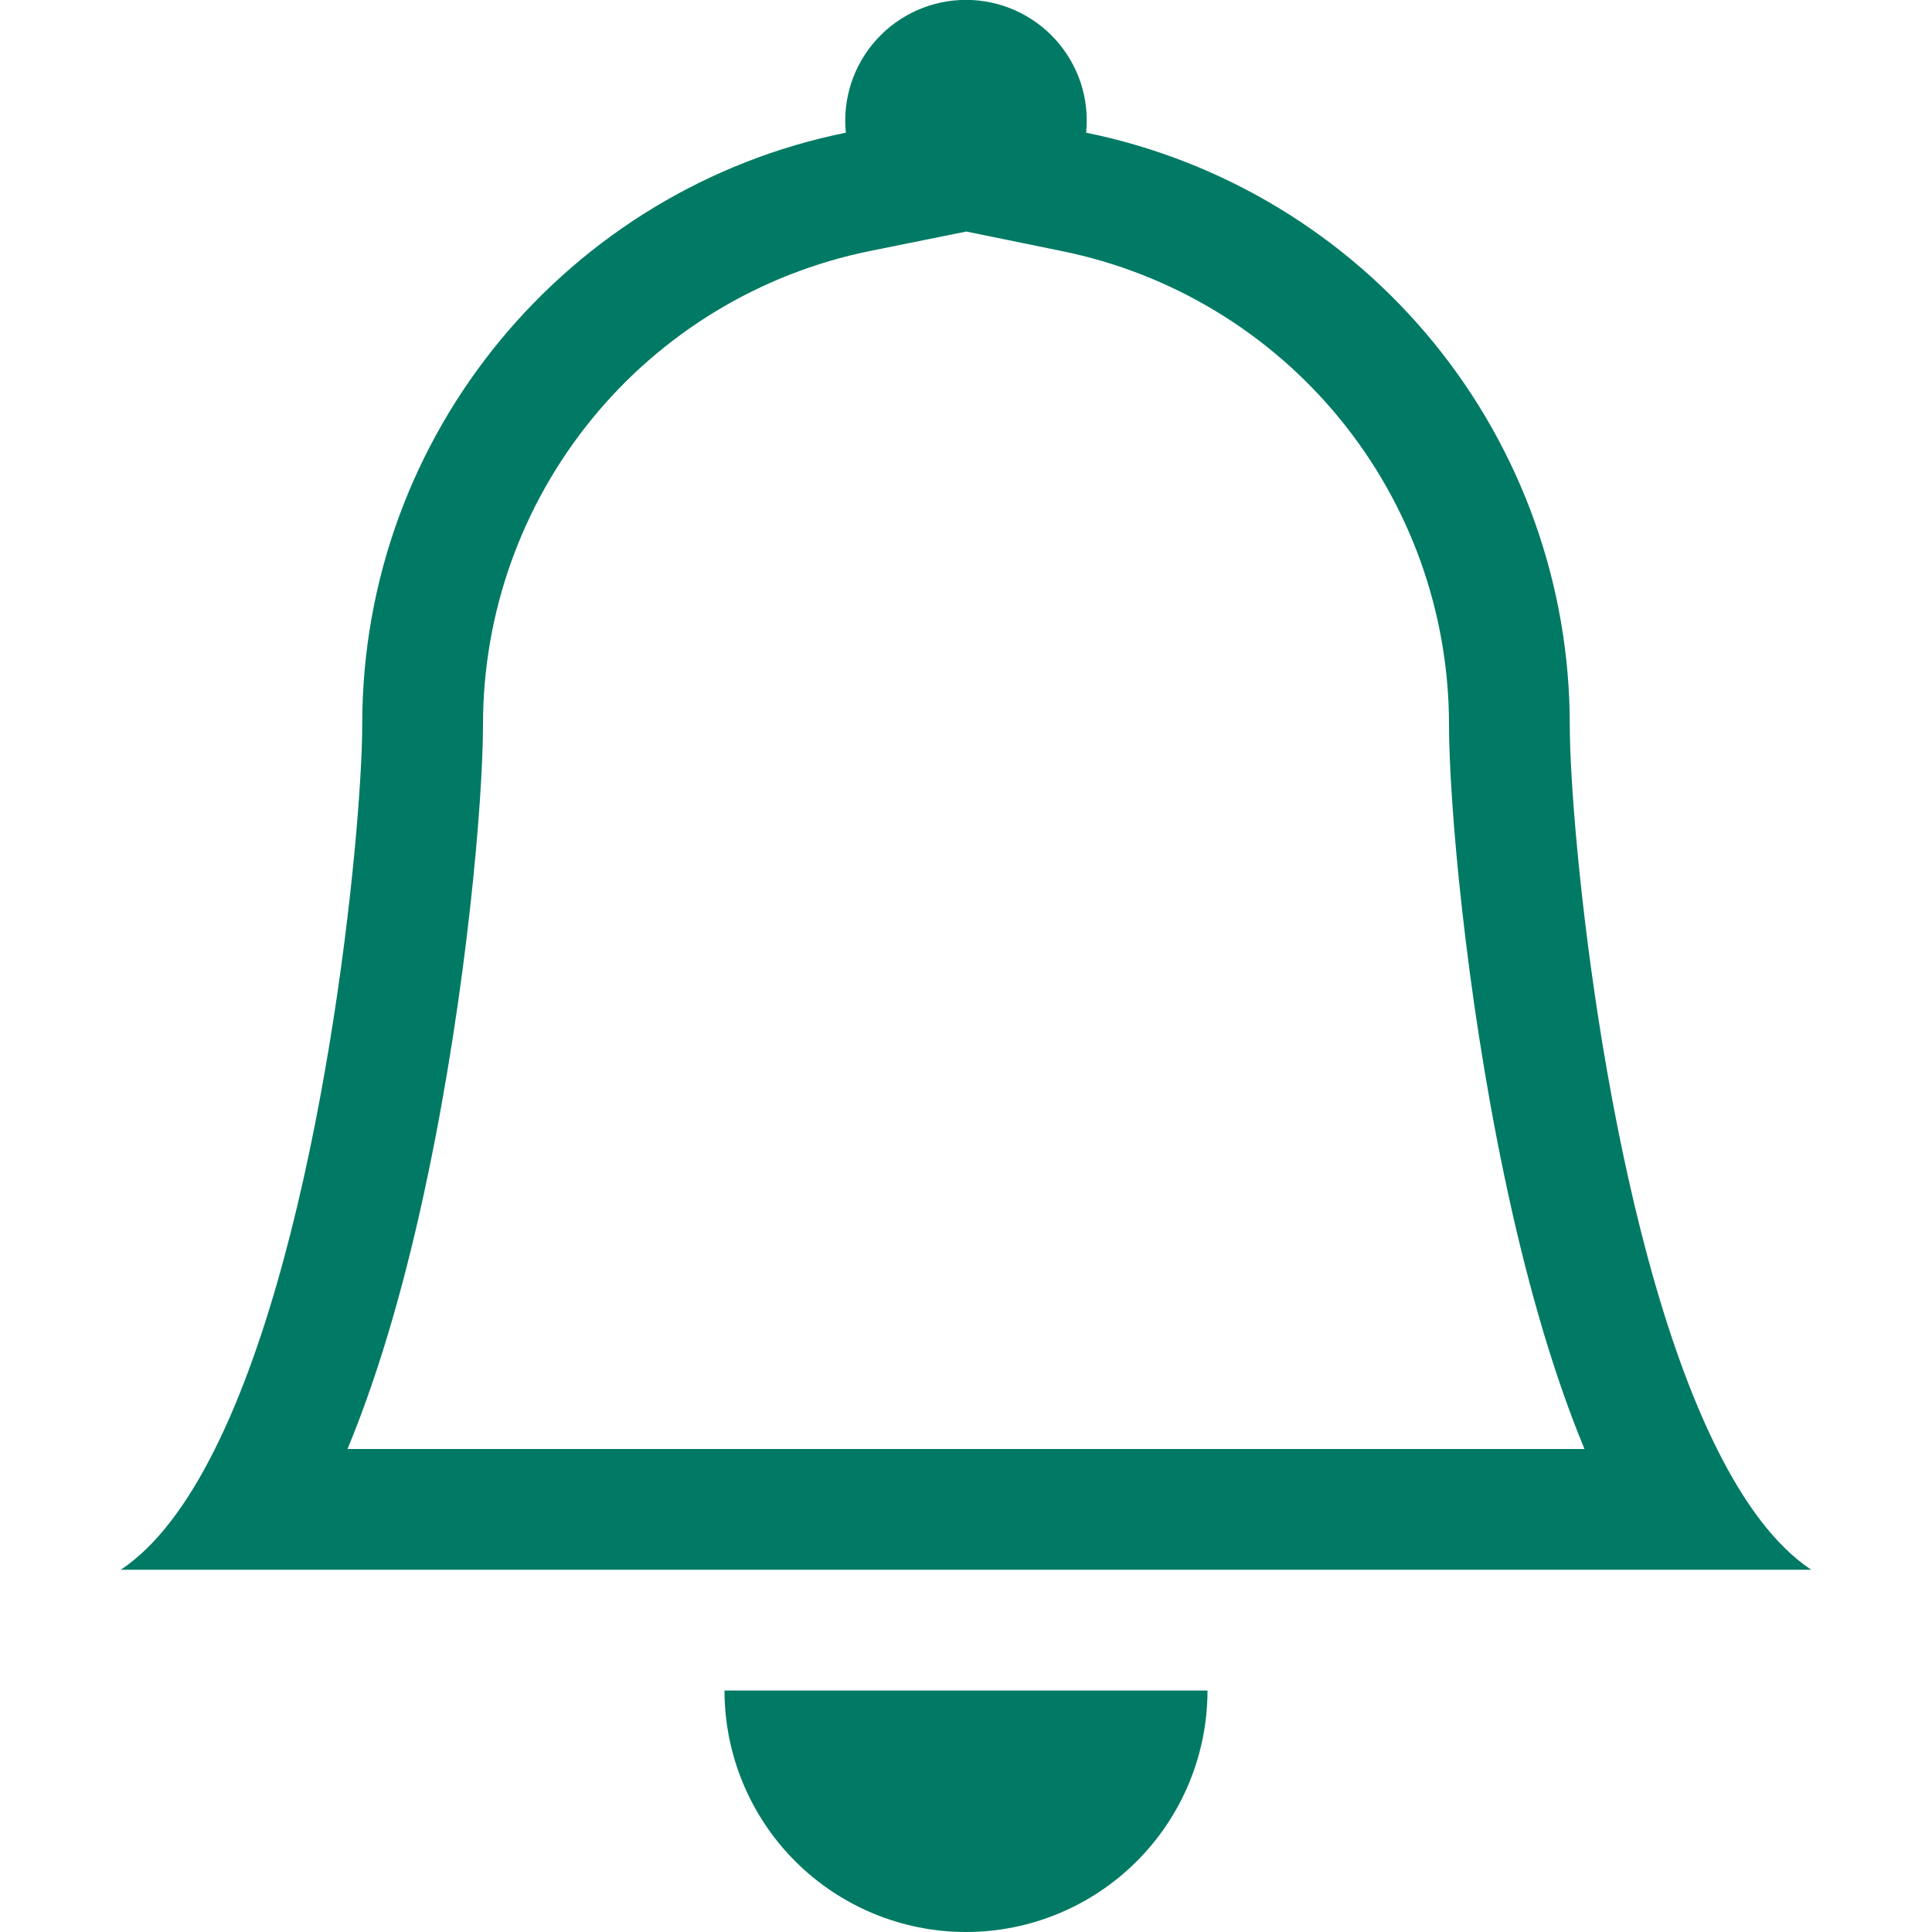 <svg width="47" height="47" viewBox="0 0 47 47" fill="none" xmlns="http://www.w3.org/2000/svg">
<g clip-path="url(#clip0_64_75)">
<path d="M23.5 47C25.058 47 26.552 46.381 27.654 45.279C28.756 44.178 29.375 42.683 29.375 41.125H17.625C17.625 42.683 18.244 44.178 19.346 45.279C20.448 46.381 21.942 47 23.5 47ZM23.5 5.634L21.159 6.107C18.503 6.648 16.116 8.09 14.402 10.189C12.687 12.288 11.75 14.915 11.75 17.625C11.75 19.47 11.356 24.079 10.402 28.617C9.932 30.87 9.297 33.217 8.454 35.25H38.546C37.703 33.217 37.071 30.873 36.598 28.617C35.644 24.079 35.25 19.47 35.25 17.625C35.249 14.915 34.312 12.289 32.597 10.191C30.883 8.093 28.496 6.651 25.841 6.11L23.5 5.631V5.634ZM41.771 35.25C42.426 36.563 43.184 37.603 44.062 38.188H2.938C3.816 37.603 4.574 36.563 5.229 35.25C7.872 29.962 8.812 20.21 8.812 17.625C8.812 10.516 13.865 4.583 20.577 3.228C20.536 2.82 20.581 2.407 20.709 2.017C20.838 1.627 21.046 1.269 21.322 0.964C21.597 0.66 21.933 0.417 22.308 0.25C22.684 0.083 23.09 -0.003 23.5 -0.003C23.91 -0.003 24.316 0.083 24.692 0.25C25.067 0.417 25.403 0.66 25.678 0.964C25.954 1.269 26.162 1.627 26.291 2.017C26.419 2.407 26.464 2.82 26.423 3.228C29.743 3.904 32.728 5.706 34.872 8.329C37.016 10.953 38.187 14.237 38.188 17.625C38.188 20.21 39.127 29.962 41.771 35.25Z" fill="#007A64"/>
</g>
<defs>
<clipPath id="clip0_64_75">
<rect width="47" height="47" fill="white"/>
</clipPath>
</defs>
</svg>
